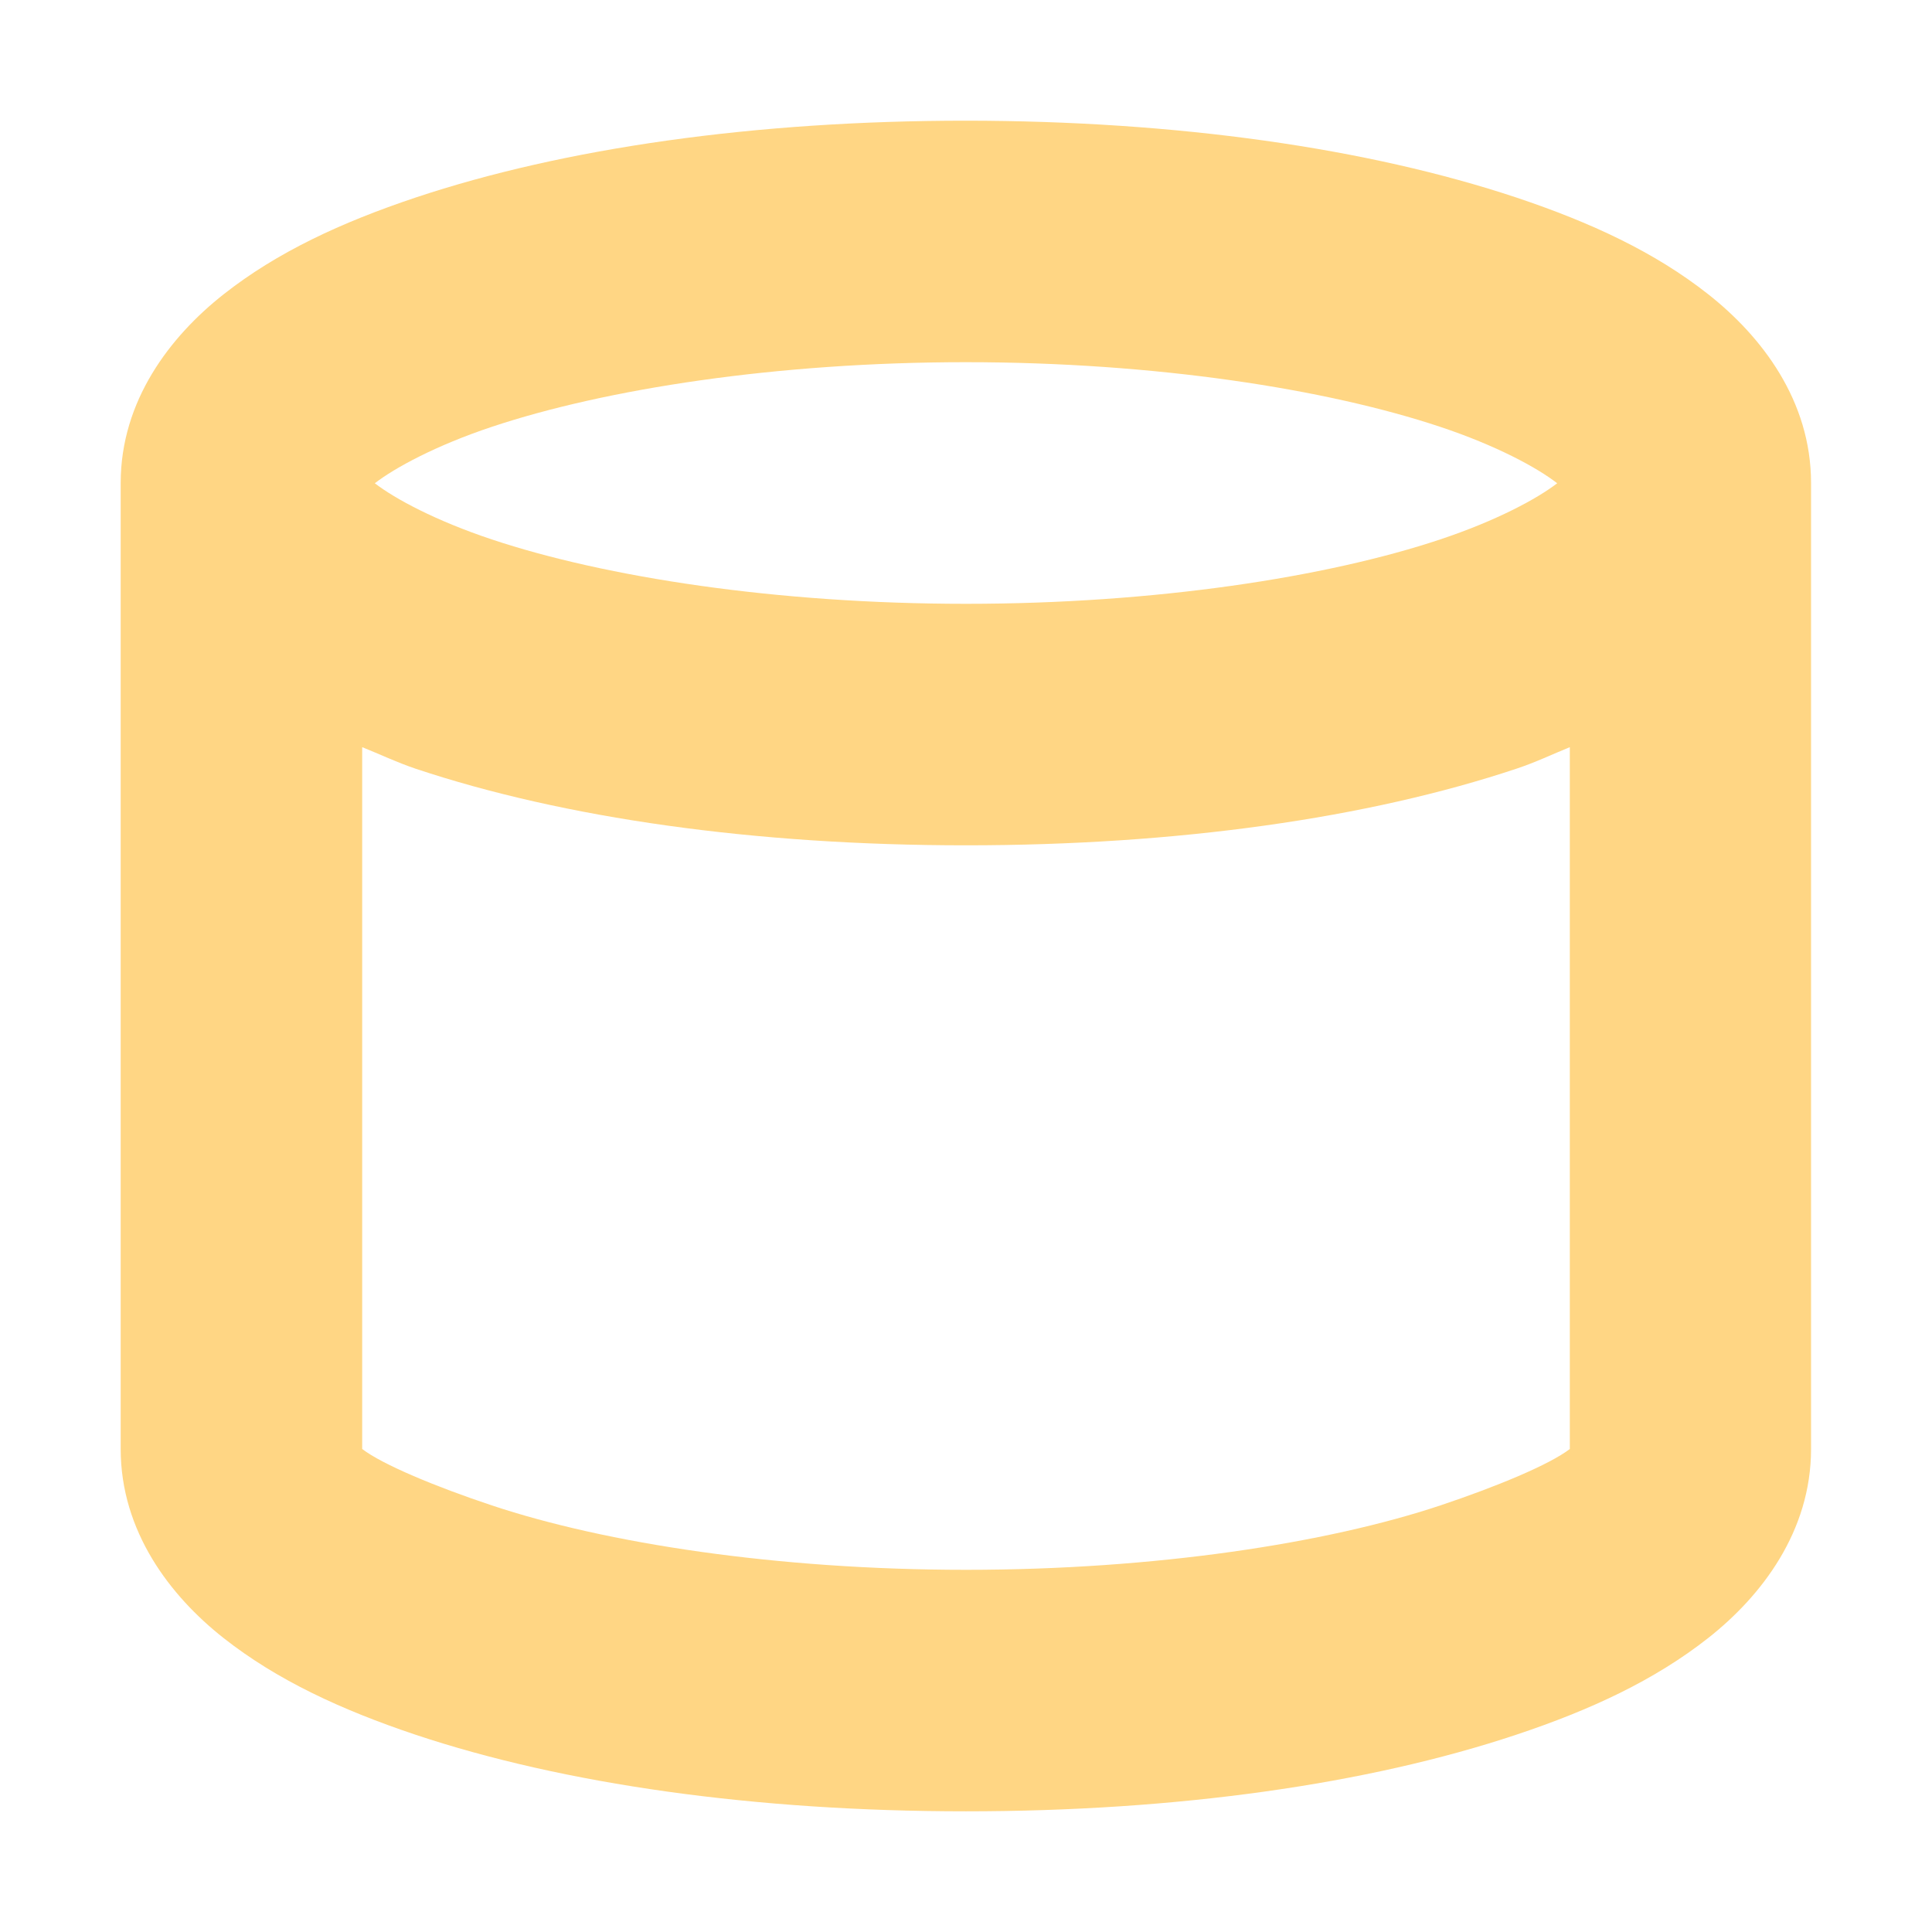 <?xml version="1.0" encoding="UTF-8" standalone="no"?>
<!-- Created with Inkscape (http://www.inkscape.org/) -->

<svg
   xmlns:dc="http://purl.org/dc/elements/1.1/"
   xmlns:cc="http://creativecommons.org/ns#"
   xmlns:rdf="http://www.w3.org/1999/02/22-rdf-syntax-ns#"
   xmlns:svg="http://www.w3.org/2000/svg"
   xmlns="http://www.w3.org/2000/svg"
   xmlns:sodipodi="http://sodipodi.sourceforge.net/DTD/sodipodi-0.dtd"
   xmlns:inkscape="http://www.inkscape.org/namespaces/inkscape"
   width="16"
   height="16"
   viewBox="0 0 15 15"
   id="svg2"
   version="1.1"
   inkscape:version="0.92.2 (5c3e80d, 2017-08-06)"
   inkscape:export-filename="/home/djrm/Projects/godot/tools/editor/icons/icon_collision_shape.png"
   inkscape:export-xdpi="90"
   inkscape:export-ydpi="90"
   sodipodi:docname="icon_cylinder_mesh.svg">
  <defs
     id="defs4" />
  <sodipodi:namedview
     id="base"
     pagecolor="#ffffff"
     bordercolor="#666666"
     borderopacity="1.0"
     inkscape:pageopacity="0.0"
     inkscape:pageshadow="2"
     inkscape:zoom="45.254834"
     inkscape:cx="10.803777"
     inkscape:cy="9.639144"
     inkscape:document-units="px"
     inkscape:current-layer="layer1"
     showgrid="true"
     units="px"
     inkscape:snap-bbox="true"
     inkscape:bbox-paths="true"
     inkscape:bbox-nodes="true"
     inkscape:snap-bbox-edge-midpoints="true"
     inkscape:snap-bbox-midpoints="true"
     inkscape:snap-object-midpoints="true"
     inkscape:snap-center="true"
     inkscape:window-width="1920"
     inkscape:window-height="1016"
     inkscape:window-x="0"
     inkscape:window-y="27"
     inkscape:window-maximized="1"
     inkscape:object-paths="true"
     inkscape:snap-intersection-paths="true"
     inkscape:object-nodes="true"
     inkscape:snap-smooth-nodes="true"
     inkscape:snap-midpoints="true"
     inkscape:document-rotation="0">
    <inkscape:grid
       type="xygrid"
       id="grid3336"
       originx="0"
       originy="0"
       spacingx="0.937"
       spacingy="0.937" />
  </sodipodi:namedview>
  <g
     inkscape:label="Layer 1"
     inkscape:groupmode="layer"
     id="layer1">
    <path
       style="fill:#ffd684;fill-opacity:1;"
       d="m 7.5,0.937 c -1.638,0 -3.12,0.212 -4.274,0.597 C 2.649,1.727 2.151,1.958 1.736,2.285 1.321,2.612 0.937,3.111 0.937,3.75 v 7.5 c 0,0.639 0.383,1.14 0.798,1.467 0.415,0.327 0.914,0.558 1.49,0.751 1.154,0.385 2.636,0.595 4.274,0.595 1.638,0 3.12,-0.21 4.274,-0.595 0.577,-0.192 1.075,-0.424 1.49,-0.751 0.415,-0.327 0.798,-0.828 0.798,-1.467 v -7.5 c 0,-0.639 -0.383,-1.138 -0.798,-1.465 C 12.849,1.958 12.351,1.727 11.774,1.534 10.62,1.15 9.138,0.938 7.5,0.937 Z m 0,1.875 c 1.469,0 2.8,0.208 3.682,0.502 0.435,0.145 0.751,0.316 0.908,0.438 C 11.933,3.873 11.617,4.043 11.182,4.188 c -0.882,0.294 -2.213,0.5 -3.682,0.5 -1.469,0 -2.8,-0.206 -3.682,-0.5 C 3.383,4.043 3.067,3.873 2.91,3.752 c 0.157,-0.121 0.474,-0.293 0.908,-0.438 0.882,-0.294 2.213,-0.502 3.682,-0.502 z M 2.812,5.801 c 0.138,0.055 0.266,0.117 0.414,0.167 1.154,0.385 2.636,0.595 4.274,0.595 1.638,0 3.12,-0.21 4.274,-0.595 0.148,-0.049 0.276,-0.111 0.414,-0.167 V 11.25 c -0.157,0.121 -0.571,0.293 -1.005,0.438 -0.882,0.294 -2.213,0.5 -3.682,0.5 -1.469,0 -2.8,-0.206 -3.682,-0.5 C 3.383,11.543 2.97,11.371 2.812,11.25 Z"
       id="path4385"
       inkscape:connector-curvature="0"
       sodipodi:nodetypes="sssssscsccsscssscccscccsccsccccsccc" />
  </g>
</svg>
